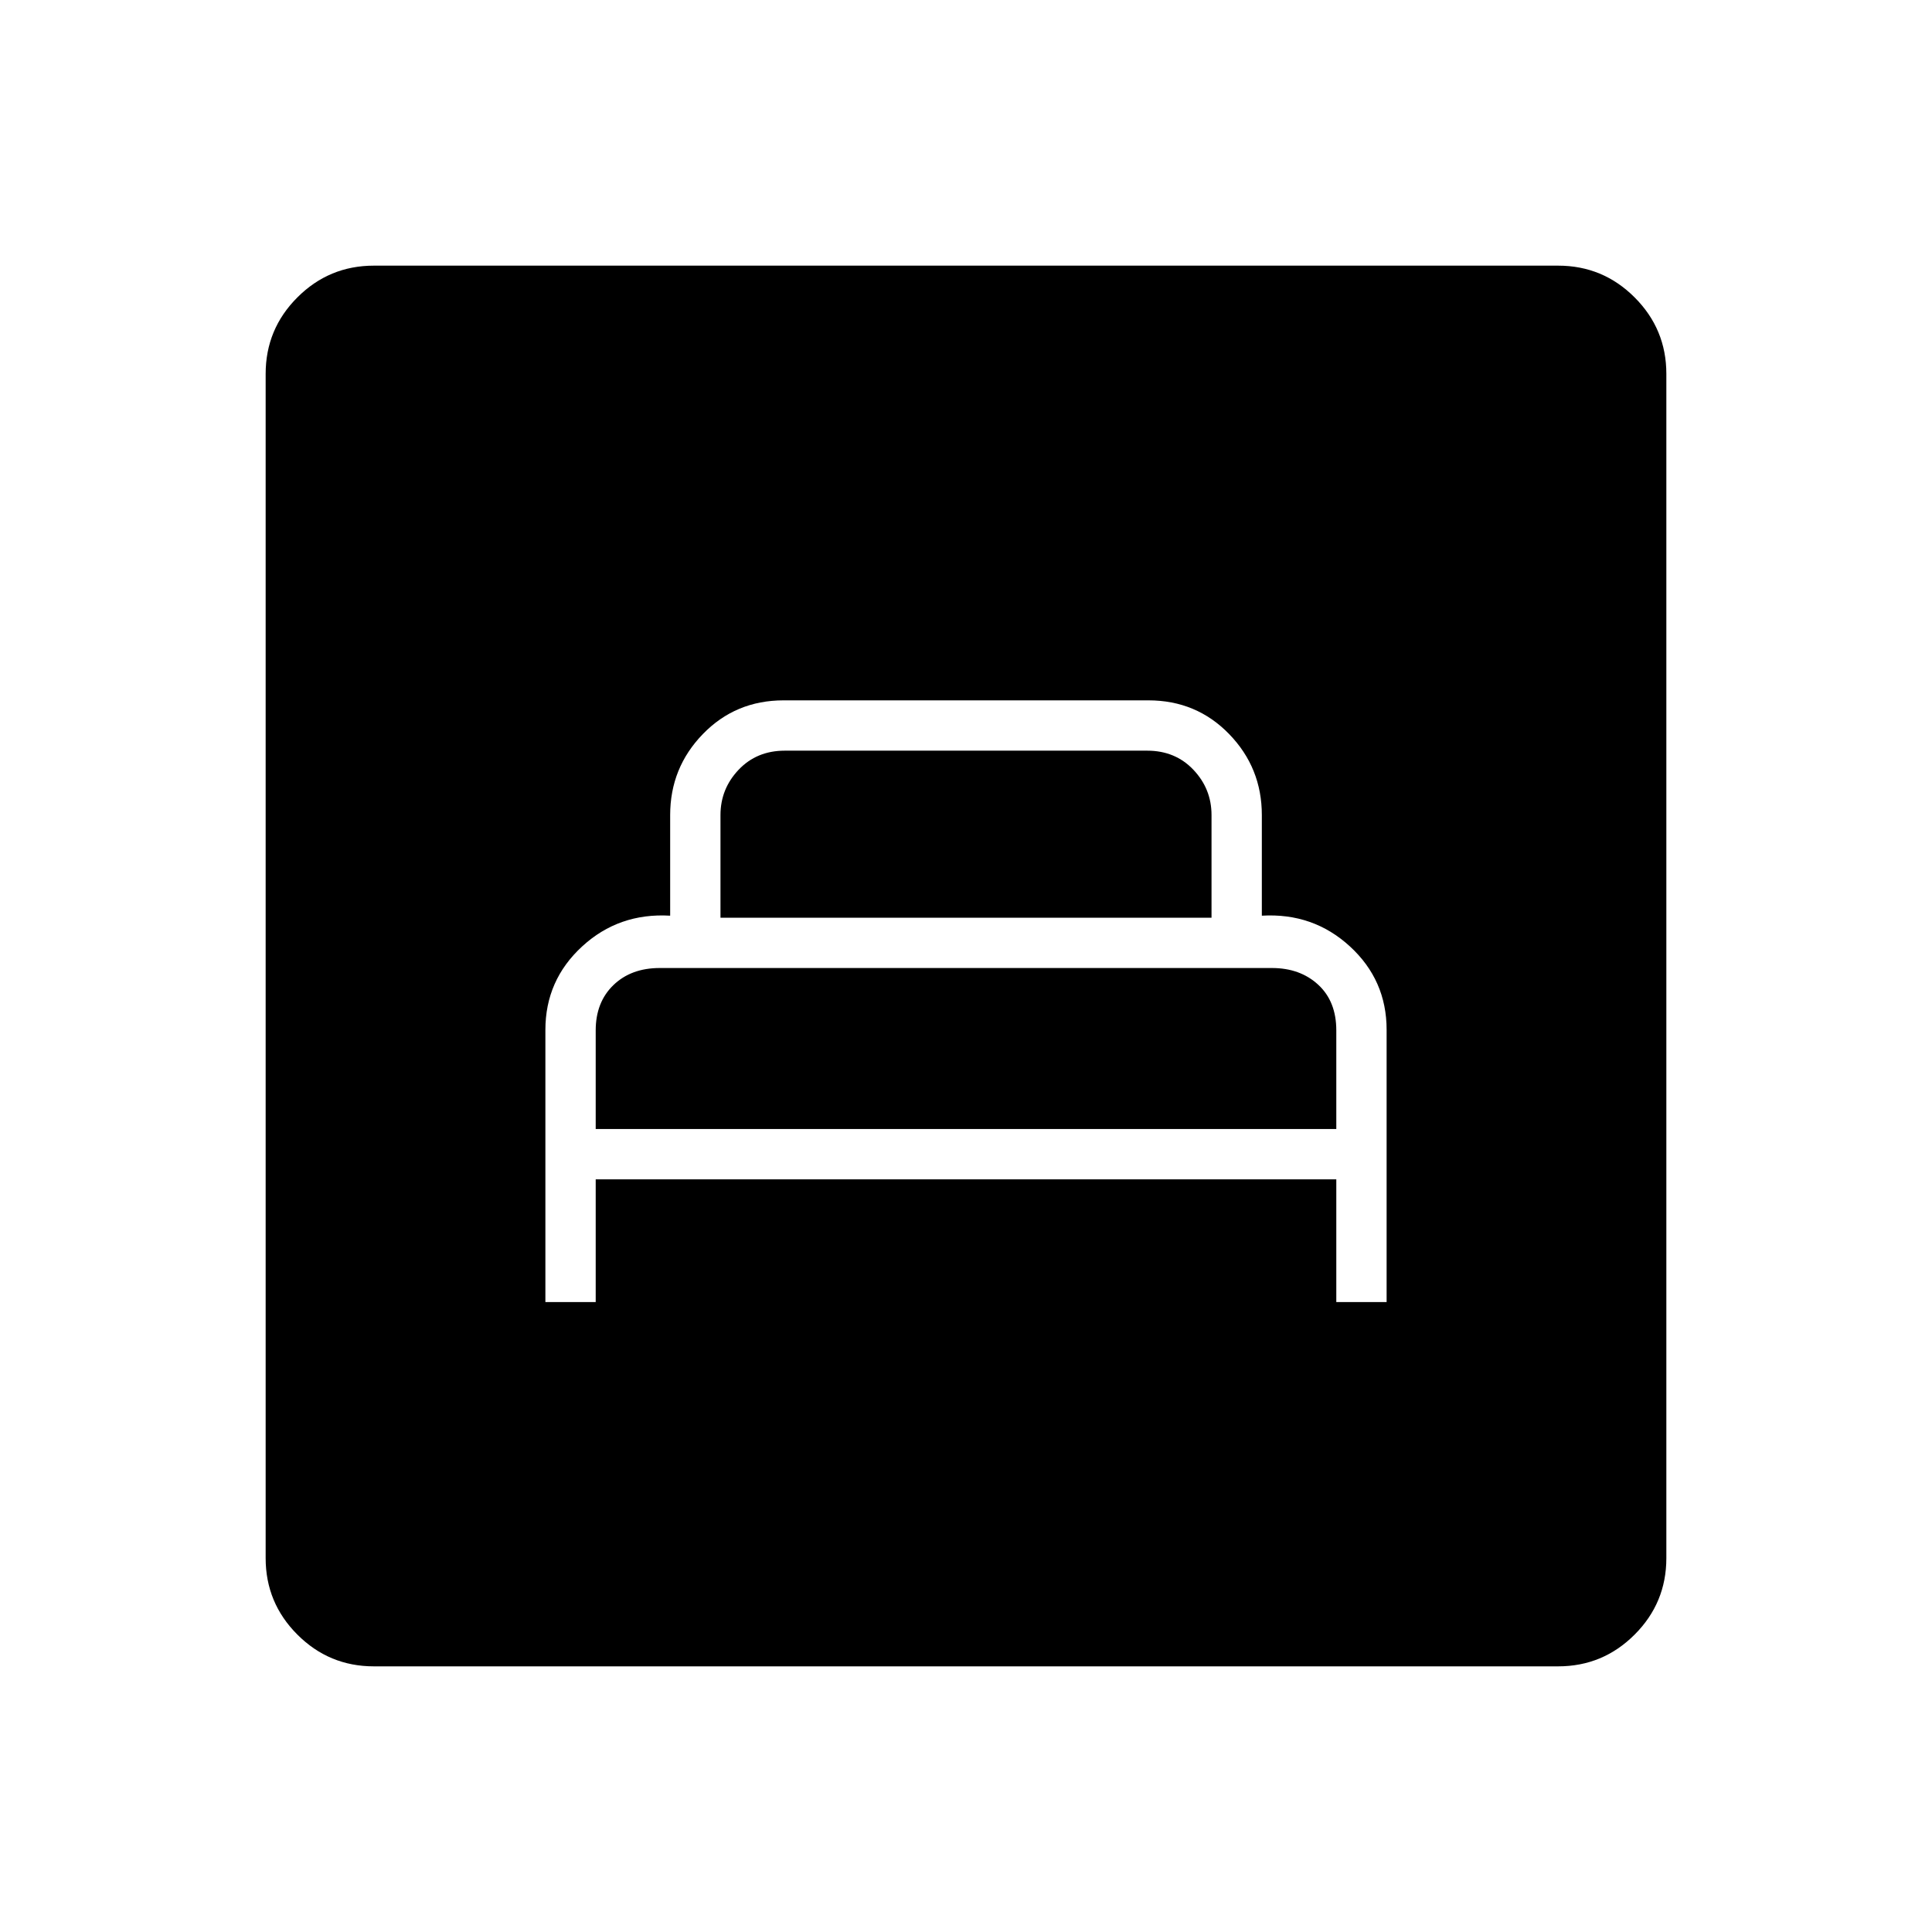<svg xmlns="http://www.w3.org/2000/svg" height="48" viewBox="0 -960 960 960" width="48"><path d="M271-313h25v-61h368v61h25v-135.31q0-24.69-18.25-41.44Q652.5-506.5 627-505v-50q0-23.5-16.25-40.25T570.62-612H389.38q-23.88 0-40.13 16.75Q333-578.5 333-555v50q-25.5-1.5-43.75 15.29T271-448.24V-313Zm25-86v-49q0-14 8.79-22.5 8.8-8.5 23.04-8.5h304.16q14.01 0 23.01 8.29 9 8.3 9 22.71v49H296Zm62-105v-51q0-13 9-22.5t23-9.5h180q14 0 23 9.5t9 22.5v51H358ZM185.78-132q-22.25 0-38.01-15.77Q132-163.53 132-185.78v-588.44q0-22.25 15.77-38.01Q163.53-828 185.78-828h588.44q22.25 0 38.01 15.77Q828-796.47 828-774.22v588.44q0 22.25-15.77 38.01Q796.47-132 774.22-132H185.78Z"/></svg>